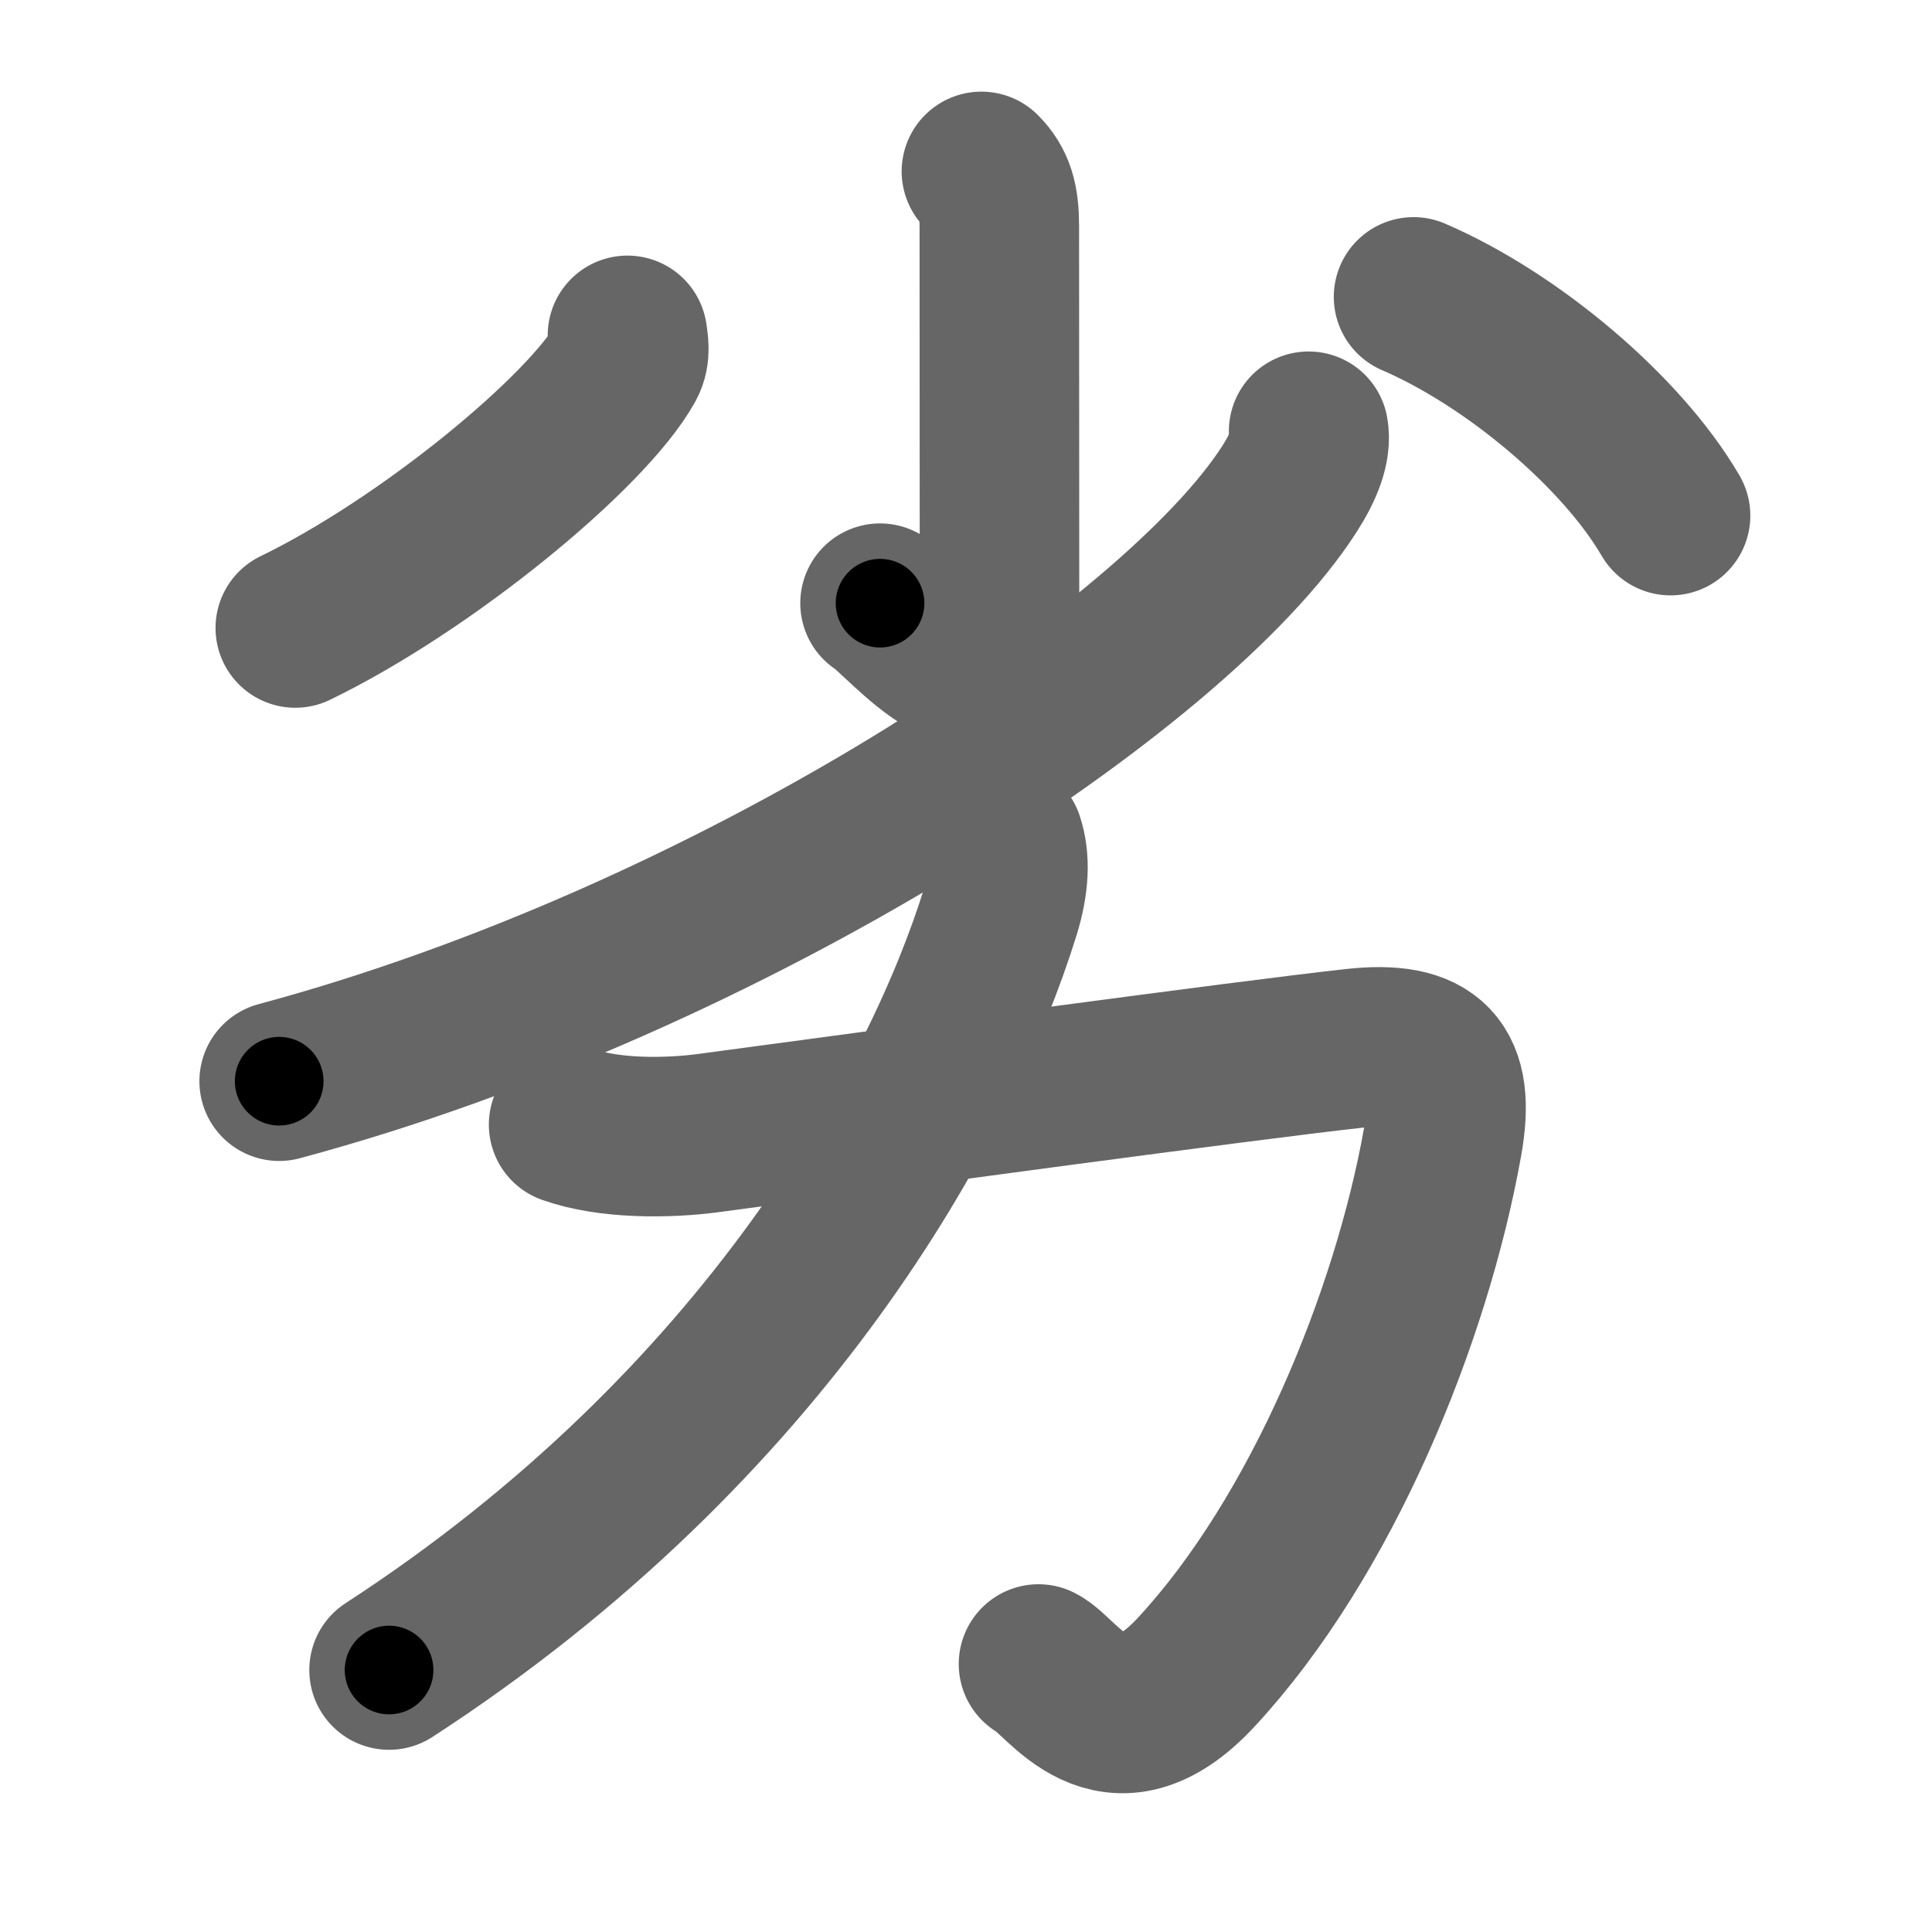<svg xmlns="http://www.w3.org/2000/svg" width="109" height="109" viewBox="0 0 109 109" id="52a3"><g fill="none" stroke="#666" stroke-width="9" stroke-linecap="round" stroke-linejoin="round"><g><g><g><path d="M55.37,9.67c0.77,0.77,1.01,1.62,1.01,3.08c0,4.42,0.01,18.37,0.01,21.14c0,7.84-5.53,0.84-6.74,0.14" /><path d="M35.4,18.92c0.05,0.39,0.19,1.02-0.11,1.56c-2.15,3.88-11.24,11.37-18.63,14.95" /><path d="M79.75,16.75c5.59,2.41,11.75,7.62,14.5,12.34" /></g><g><path d="M73.83,24.33c0.16,0.87-0.28,2.01-1.07,3.24C66.25,37.74,41.18,54.17,15.75,61" /></g></g><g><path d="M32.08,63.45c2.26,0.81,5.56,0.79,7.93,0.47c10.46-1.4,29.97-4.06,36.36-4.77c4.35-0.49,5.78,1.04,5.02,5.27c-1.77,9.92-6.84,22.31-13.9,29.92c-4.8,5.18-7.55,0.21-8.9-0.46" /><path d="M56.64,47.43c0.36,1.07,0.29,2.4-0.19,3.97c-3.32,10.73-13.19,28.98-34.5,42.82" /></g></g></g><g fill="none" stroke="#000" stroke-width="5" stroke-linecap="round" stroke-linejoin="round"><g><g><g><path d="M55.37,9.67c0.77,0.77,1.01,1.62,1.01,3.08c0,4.42,0.01,18.37,0.01,21.14c0,7.84-5.53,0.84-6.74,0.14" stroke-dasharray="35.24" stroke-dashoffset="35.24"><animate id="0" attributeName="stroke-dashoffset" values="35.24;0" dur="0.35s" fill="freeze" begin="0s;52a3.click" /></path><path d="M35.4,18.92c0.05,0.39,0.19,1.02-0.11,1.56c-2.15,3.88-11.24,11.37-18.63,14.95" stroke-dasharray="25.71" stroke-dashoffset="25.71"><animate attributeName="stroke-dashoffset" values="25.71" fill="freeze" begin="52a3.click" /><animate id="1" attributeName="stroke-dashoffset" values="25.71;0" dur="0.26s" fill="freeze" begin="0.end" /></path><path d="M79.75,16.75c5.59,2.41,11.75,7.62,14.5,12.34" stroke-dasharray="19.31" stroke-dashoffset="19.31"><animate attributeName="stroke-dashoffset" values="19.31" fill="freeze" begin="52a3.click" /><animate id="2" attributeName="stroke-dashoffset" values="19.31;0" dur="0.19s" fill="freeze" begin="1.end" /></path></g><g><path d="M73.83,24.33c0.16,0.87-0.28,2.01-1.07,3.24C66.25,37.74,41.18,54.17,15.75,61" stroke-dasharray="70.56" stroke-dashoffset="70.56"><animate attributeName="stroke-dashoffset" values="70.56" fill="freeze" begin="52a3.click" /><animate id="3" attributeName="stroke-dashoffset" values="70.56;0" dur="0.53s" fill="freeze" begin="2.end" /></path></g></g><g><path d="M32.08,63.45c2.26,0.81,5.56,0.79,7.93,0.47c10.46-1.4,29.97-4.06,36.36-4.77c4.35-0.49,5.78,1.04,5.02,5.27c-1.77,9.92-6.84,22.31-13.9,29.92c-4.8,5.18-7.55,0.21-8.9-0.46" stroke-dasharray="97.88" stroke-dashoffset="97.88"><animate attributeName="stroke-dashoffset" values="97.88" fill="freeze" begin="52a3.click" /><animate id="4" attributeName="stroke-dashoffset" values="97.88;0" dur="0.74s" fill="freeze" begin="3.end" /></path><path d="M56.64,47.43c0.36,1.07,0.29,2.4-0.19,3.97c-3.32,10.73-13.19,28.98-34.5,42.82" stroke-dasharray="60.07" stroke-dashoffset="60.07"><animate attributeName="stroke-dashoffset" values="60.07" fill="freeze" begin="52a3.click" /><animate id="5" attributeName="stroke-dashoffset" values="60.07;0" dur="0.45s" fill="freeze" begin="4.end" /></path></g></g></g></svg>